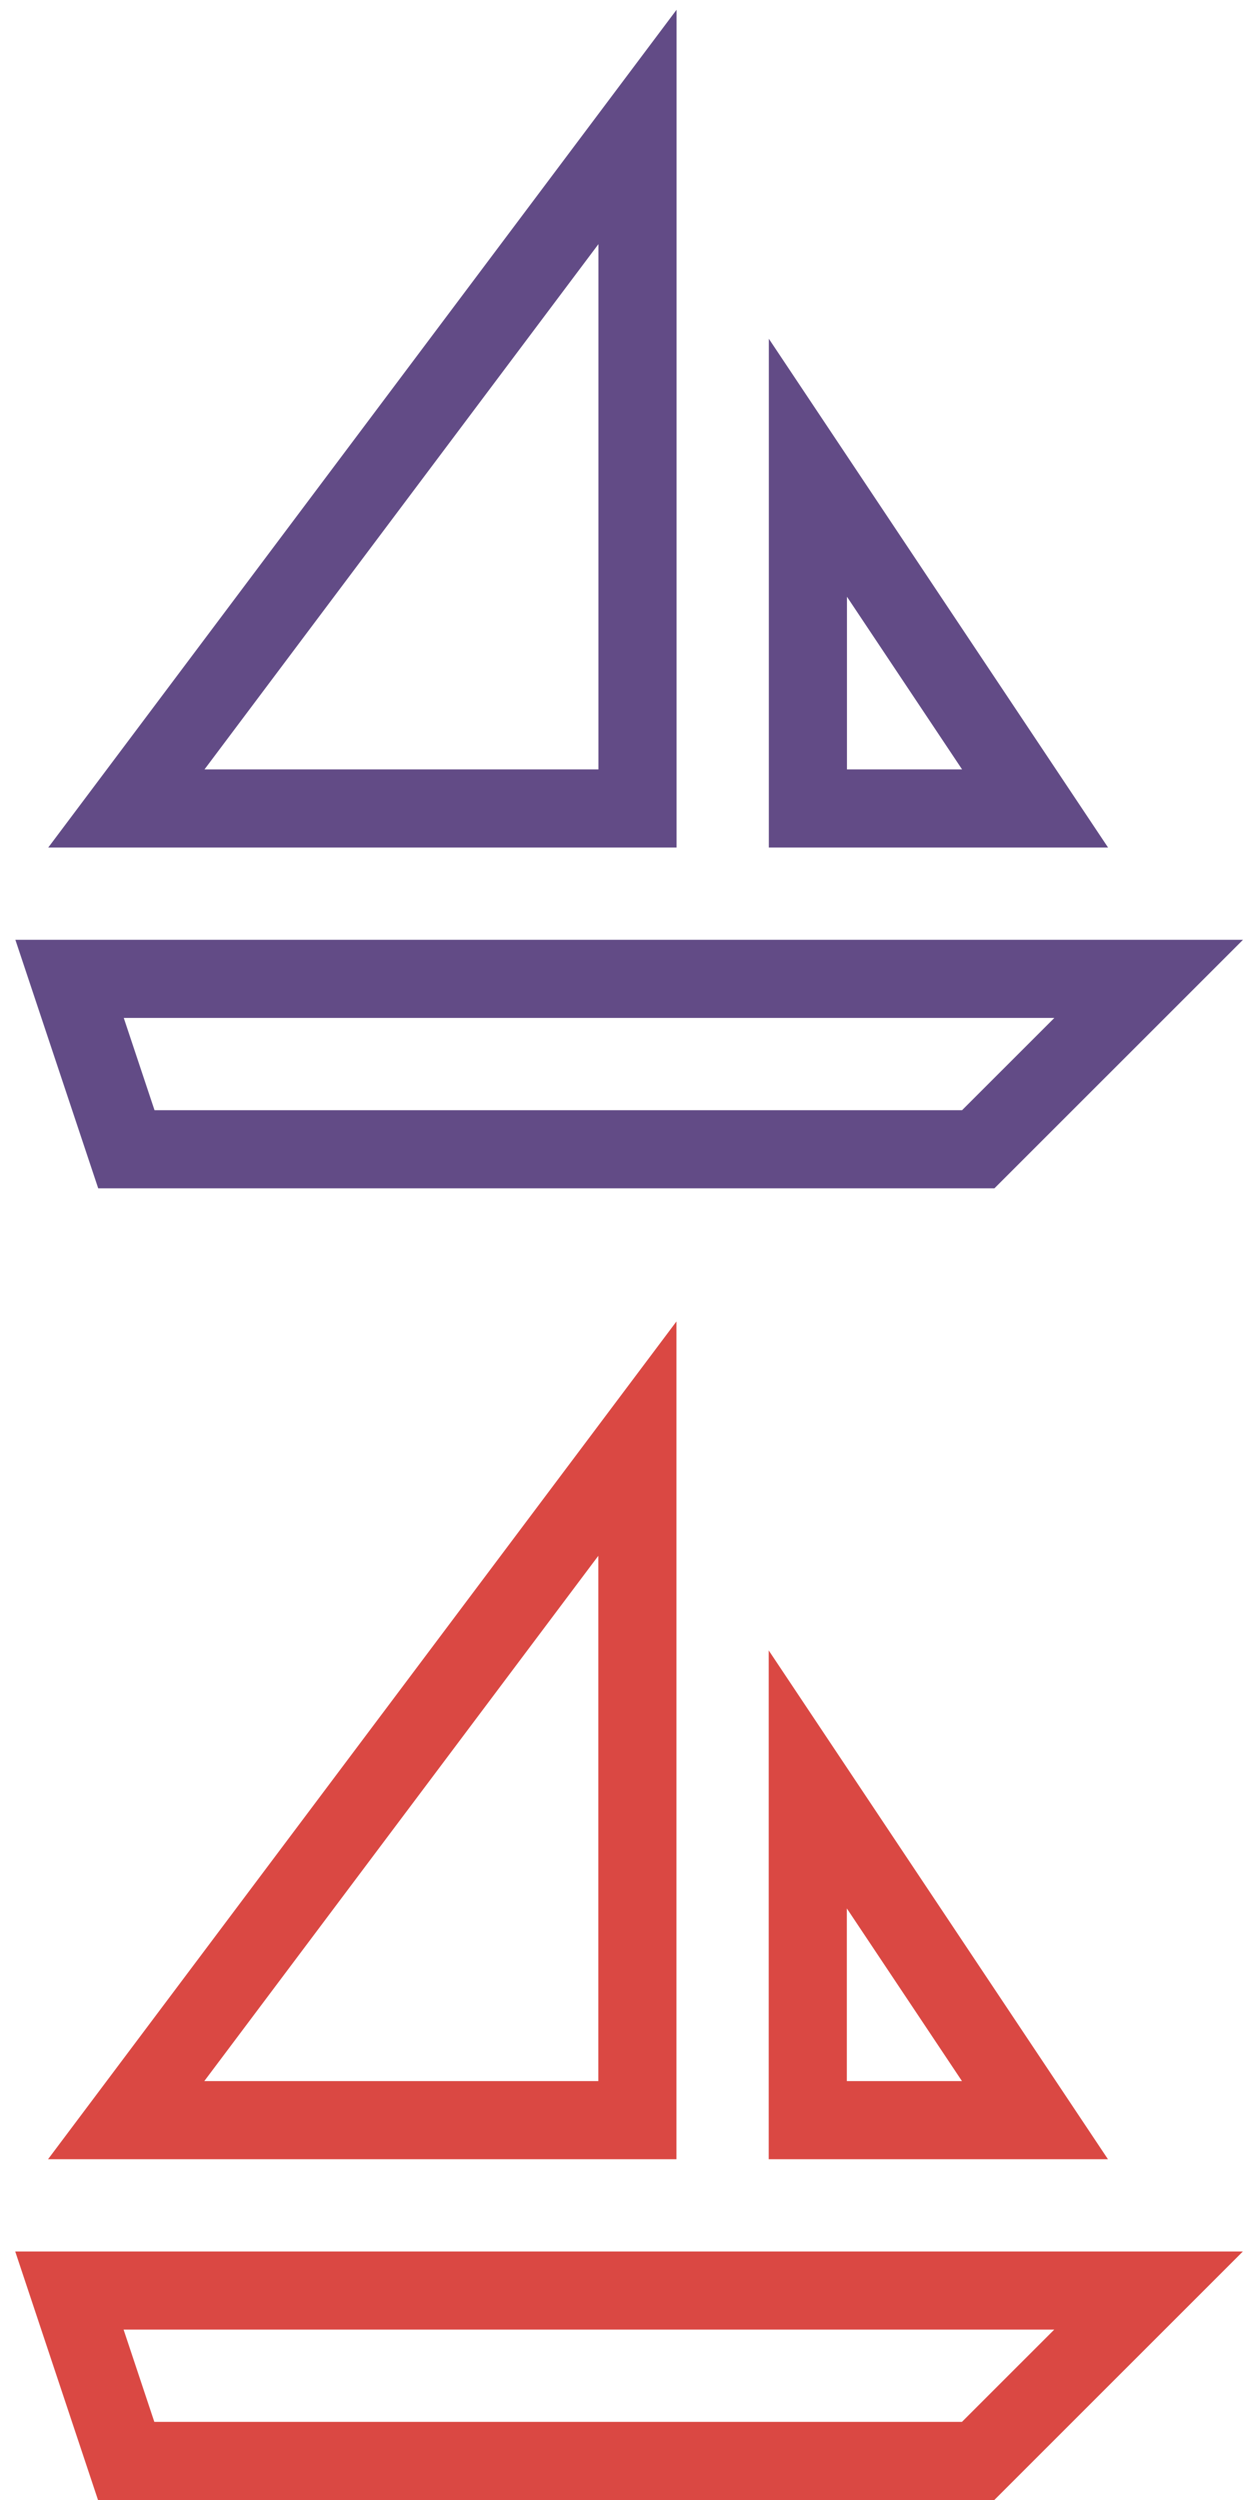 <?xml version="1.0" encoding="utf-8"?>
<!-- Generator: Adobe Illustrator 16.0.0, SVG Export Plug-In . SVG Version: 6.00 Build 0)  -->
<!DOCTYPE svg PUBLIC "-//W3C//DTD SVG 1.1//EN" "http://www.w3.org/Graphics/SVG/1.1/DTD/svg11.dtd">
<svg version="1.1" id="Layer_1" xmlns:sketch="http://www.bohemiancoding.com/sketch/ns"
	 xmlns="http://www.w3.org/2000/svg" xmlns:xlink="http://www.w3.org/1999/xlink" x="0px" y="0px" width="32px" height="64px"
	 viewBox="0 0 32 64" enable-background="new 0 0 32 64" xml:space="preserve">
<title>icon-1</title>
<desc>Created with Sketch.</desc>
<title>icon-1</title>
<desc>Created with Sketch.</desc>
<g transform="translate(0, 0)">
	<polygon fill="none" stroke="#624B86" stroke-width="2" stroke-linecap="square" stroke-miterlimit="10" points="25.043,29.421 
		3.235,29.421 1.781,25.059 29.406,25.059 	"/>
	<polygon fill="none" stroke="#624B86" stroke-width="2" stroke-linecap="square" stroke-miterlimit="10" points="20.682,11.974 
		20.682,20.697 26.498,20.697 	"/>
	<polygon fill="none" stroke="#624B86" stroke-width="2" stroke-linecap="square" stroke-miterlimit="10" points="3.235,20.697 
		16.32,20.697 16.32,3.25 	"/>
</g>
<g transform="translate(0, 0)">
	<polygon fill="none" stroke="#DA4843" stroke-width="2" stroke-linecap="square" stroke-miterlimit="10" points="25.04,63 3.23,63 
		1.777,58.638 29.403,58.638 	"/>
	<polygon fill="none" stroke="#DA4843" stroke-width="2" stroke-linecap="square" stroke-miterlimit="10" points="20.679,45.553 
		20.679,54.276 26.495,54.276 	"/>
	<polygon fill="none" stroke="#DA4843" stroke-width="2" stroke-linecap="square" stroke-miterlimit="10" points="3.23,54.276 
		16.317,54.276 16.317,36.829 	"/>
</g>
</svg>
